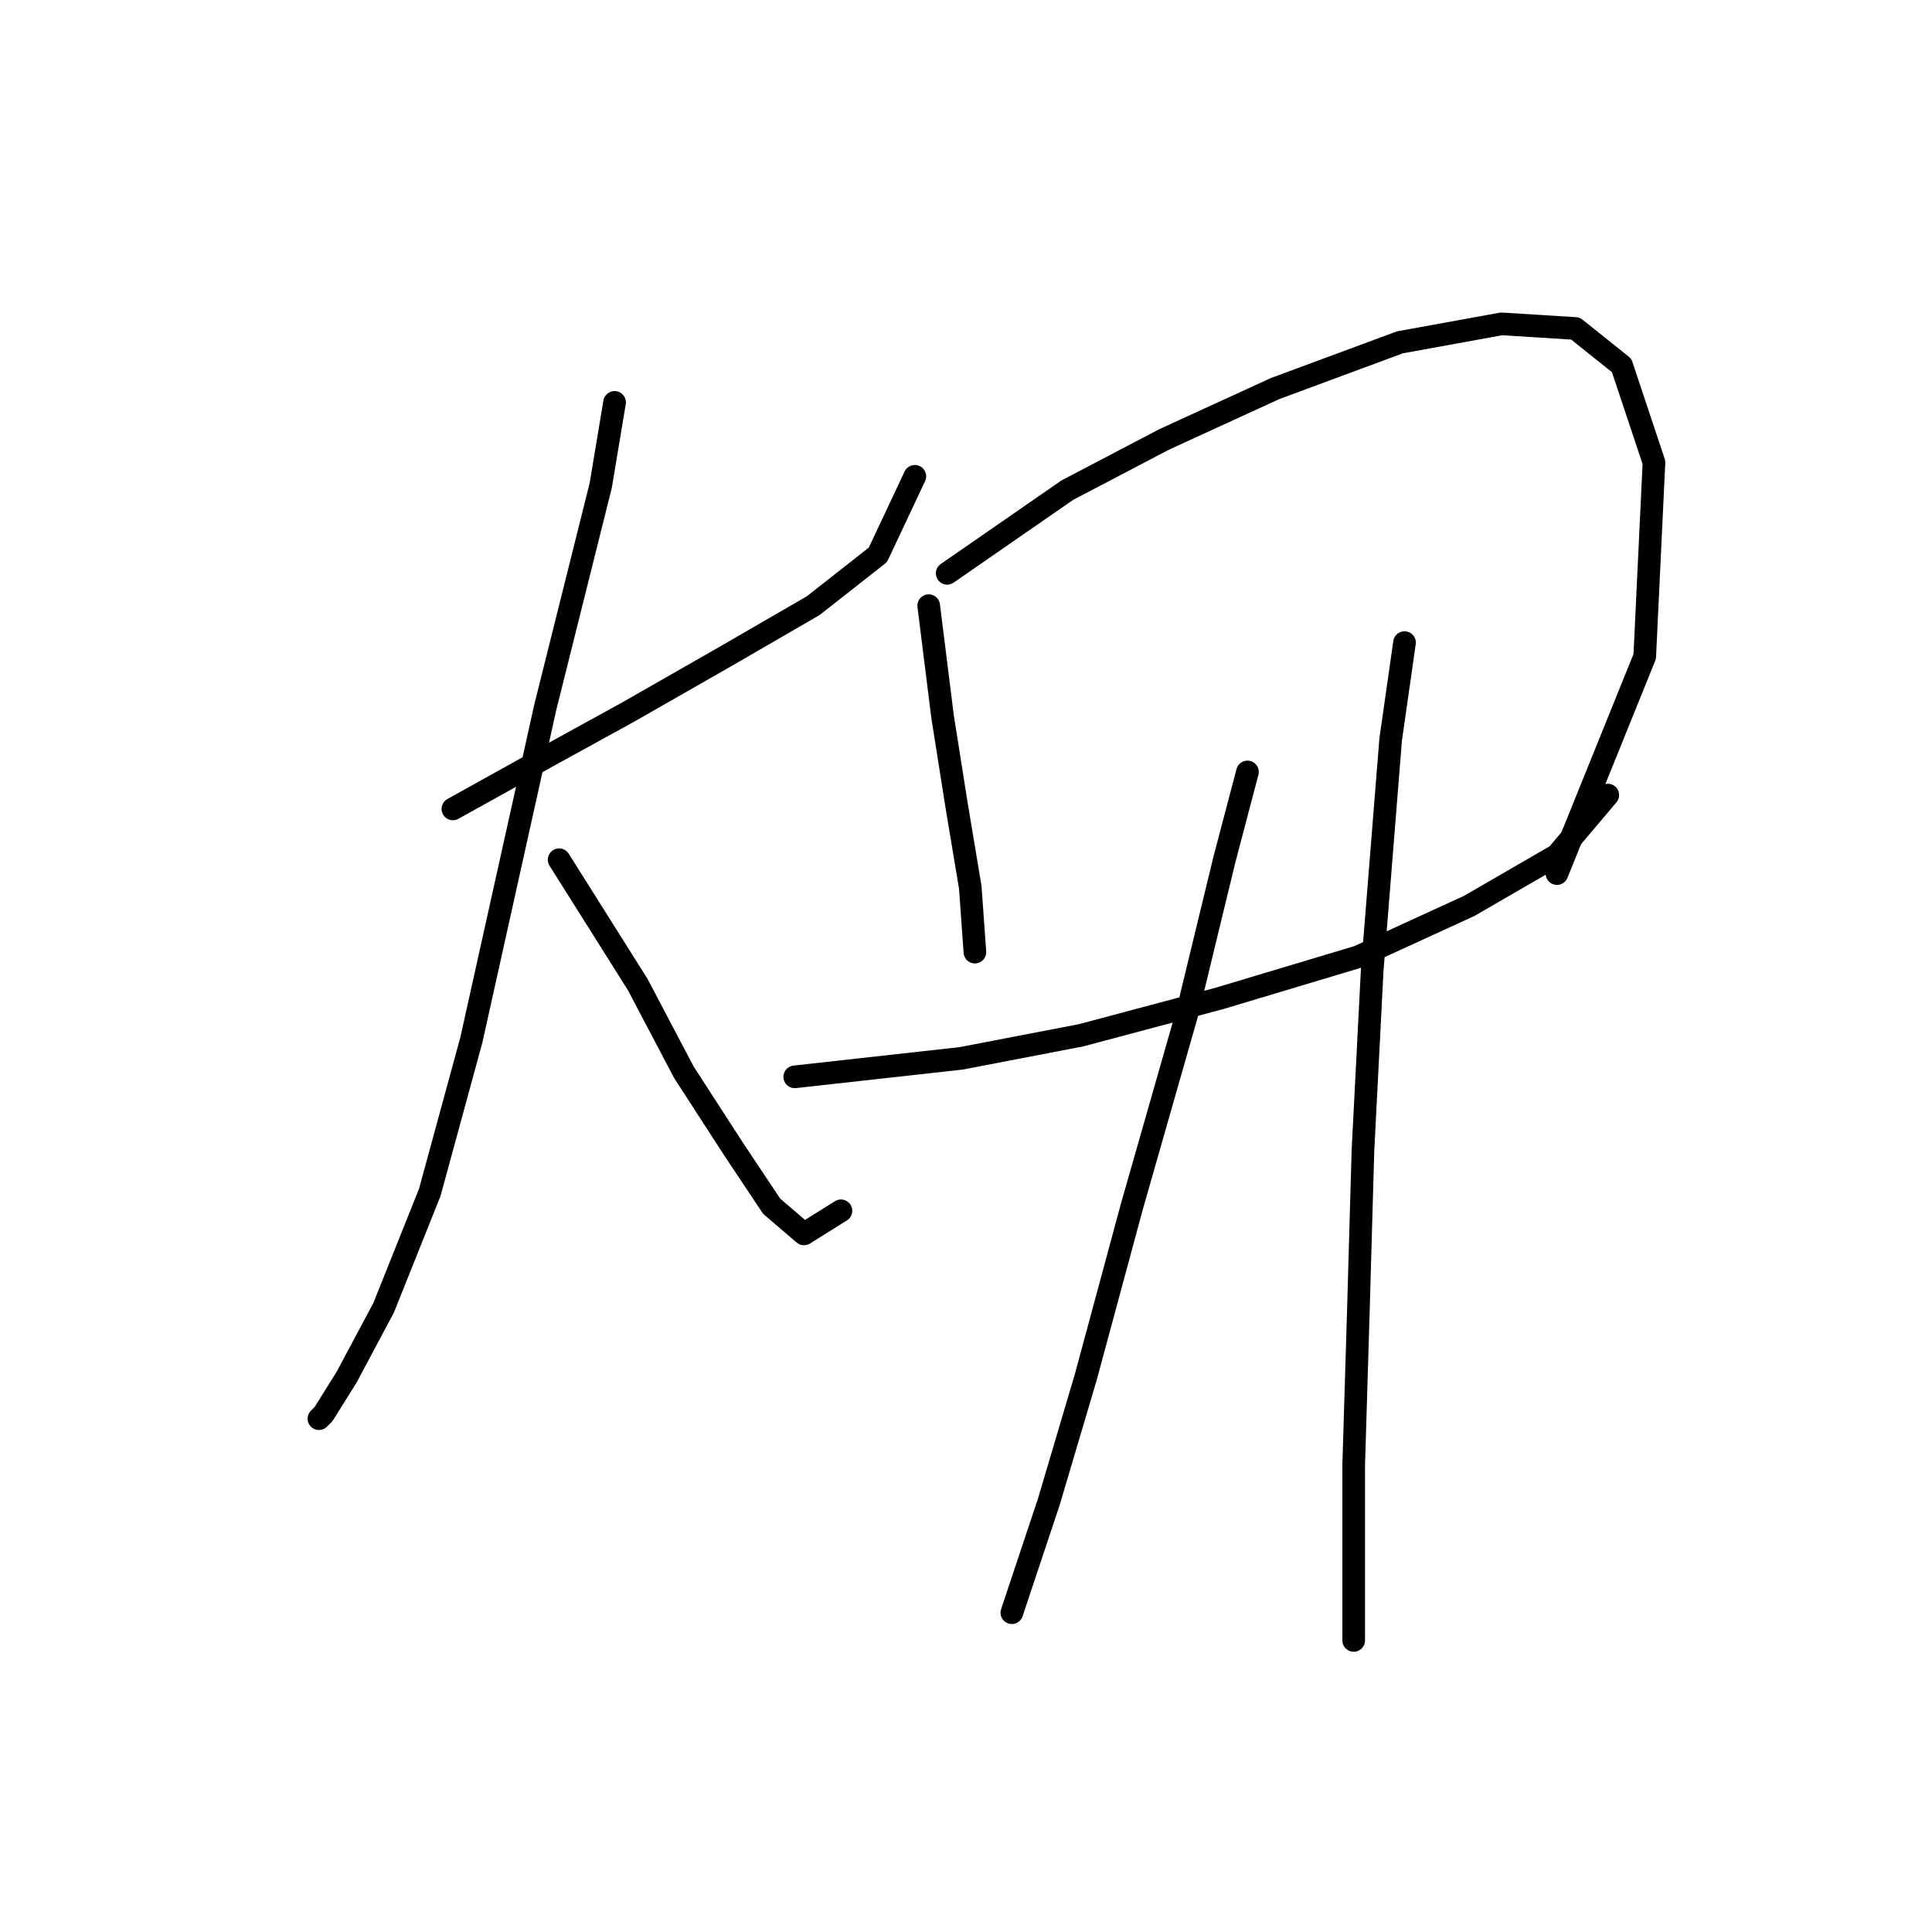 <?xml version="1.0" standalone="no"?>
    <svg width="256" height="256" xmlns="http://www.w3.org/2000/svg" version="1.1">
    <polyline stroke="black" stroke-width="3" stroke-linecap="round" fill="transparent" stroke-linejoin="round" points="60.01 107.186 71.028 101.064 83.271 94.331 96.125 86.986 107.755 80.253 116.325 73.519 121.222 63.113 121.222 63.113 " />
        <polyline stroke="black" stroke-width="3" stroke-linecap="round" fill="transparent" stroke-linejoin="round" points="81.434 53.32 79.598 64.338 72.253 93.719 62.459 137.791 56.95 157.991 50.829 173.294 45.932 182.475 42.871 187.372 42.259 187.985 42.259 187.985 " />
        <polyline stroke="black" stroke-width="3" stroke-linecap="round" fill="transparent" stroke-linejoin="round" points="74.089 113.919 84.495 130.446 90.616 142.076 97.349 152.482 102.246 159.827 106.531 163.5 111.428 160.439 111.428 160.439 " />
        <polyline stroke="black" stroke-width="3" stroke-linecap="round" fill="transparent" stroke-linejoin="round" points="123.058 80.253 124.894 94.943 126.731 106.573 128.567 117.591 129.179 126.161 129.179 126.161 " />
        <polyline stroke="black" stroke-width="3" stroke-linecap="round" fill="transparent" stroke-linejoin="round" points="125.506 75.968 141.421 64.95 154.276 58.216 168.966 51.483 185.494 45.362 198.96 42.914 208.754 43.526 214.875 48.423 219.16 61.277 217.936 86.986 206.305 115.755 206.305 115.755 " />
        <polyline stroke="black" stroke-width="3" stroke-linecap="round" fill="transparent" stroke-linejoin="round" points="105.307 142.688 127.343 140.24 143.258 137.179 161.621 132.282 179.984 126.773 194.675 120.04 206.305 113.307 213.039 105.349 213.039 105.349 " />
        <polyline stroke="black" stroke-width="3" stroke-linecap="round" fill="transparent" stroke-linejoin="round" points="165.294 102.289 162.233 113.919 157.336 134.119 149.991 159.827 143.87 182.475 138.973 199.003 134.076 213.693 134.076 213.693 " />
        <polyline stroke="black" stroke-width="3" stroke-linecap="round" fill="transparent" stroke-linejoin="round" points="186.106 85.149 184.269 98.004 181.821 128.61 180.597 152.482 179.984 173.906 179.372 194.106 179.372 217.366 179.372 217.366 " />
        </svg>
